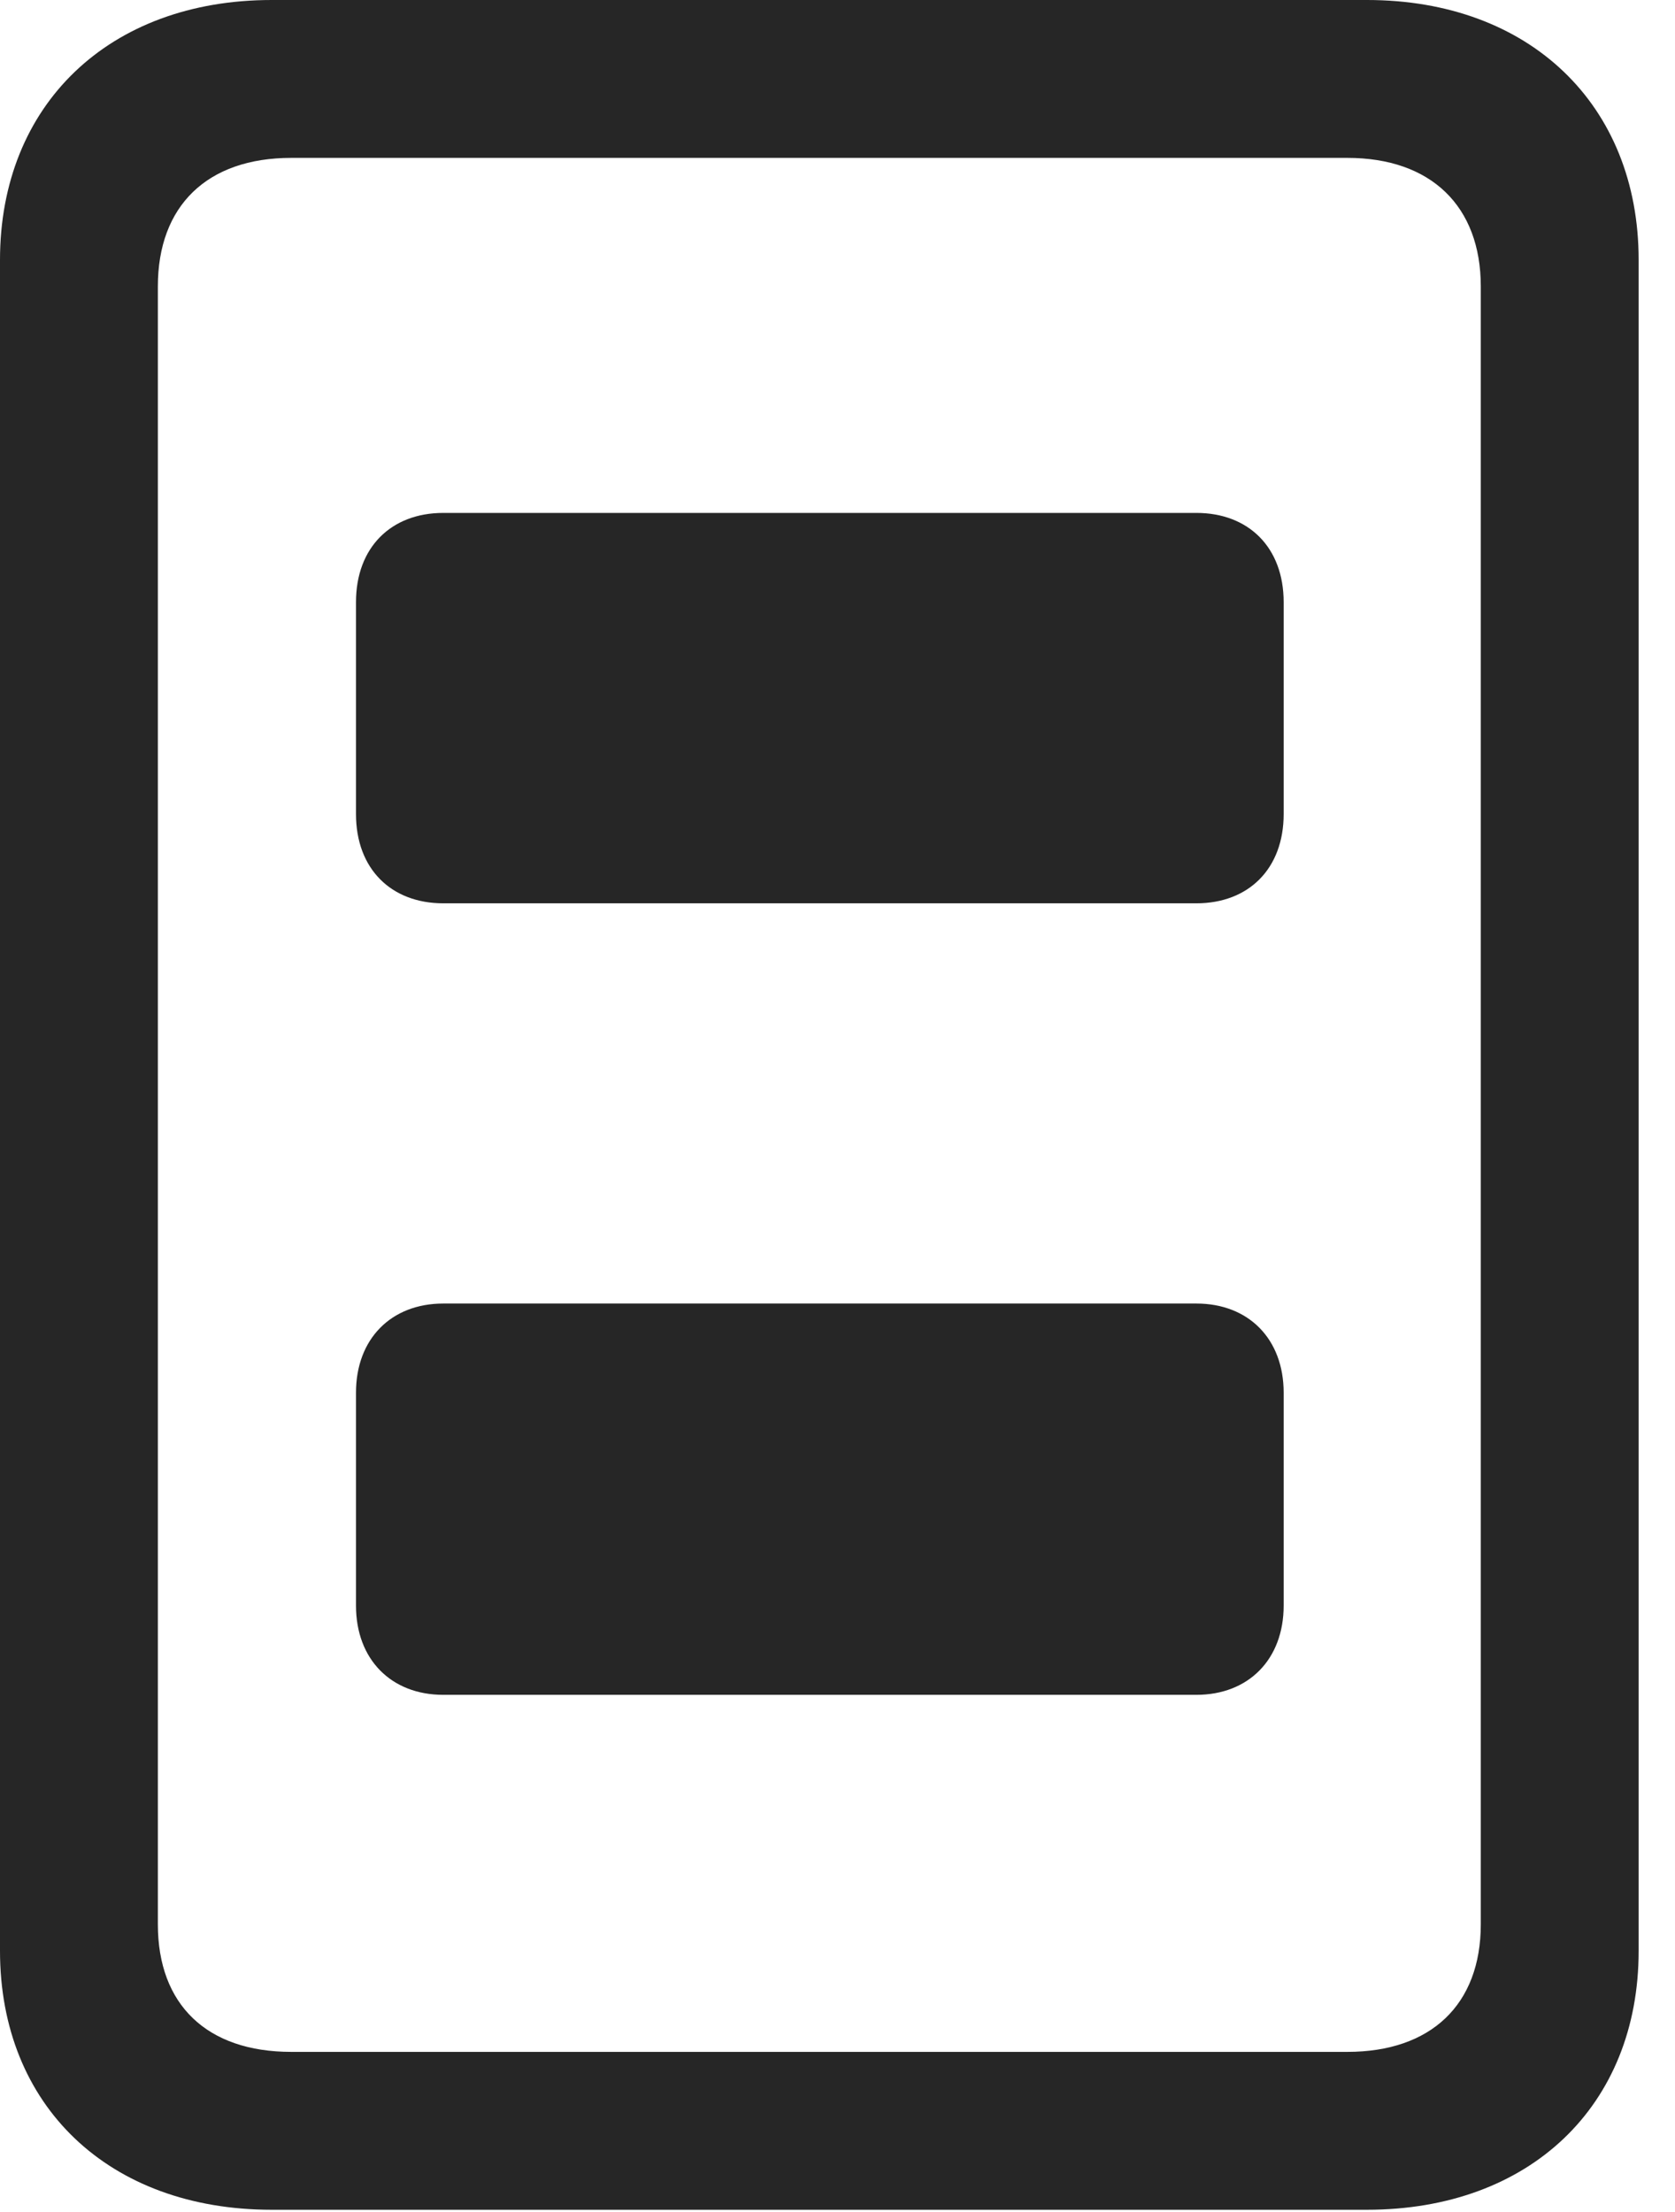 <?xml version="1.0" encoding="UTF-8"?>
<!--Generator: Apple Native CoreSVG 232.5-->
<!DOCTYPE svg
PUBLIC "-//W3C//DTD SVG 1.1//EN"
       "http://www.w3.org/Graphics/SVG/1.1/DTD/svg11.dtd">
<svg version="1.1" xmlns="http://www.w3.org/2000/svg" xmlns:xlink="http://www.w3.org/1999/xlink" width="16.68" height="22.021">
 <g>
  <rect height="22.021" opacity="0" width="16.68" x="0" y="0"/>
  <path d="M2.705 22.002L13.613 22.002C15.234 22.002 16.318 20.967 16.318 19.424L16.318 2.588C16.318 1.045 15.234 0 13.613 0L2.705 0C1.084 0 0 1.045 0 2.588L0 19.424C0 20.967 1.084 22.002 2.705 22.002ZM2.9 20.43C2.061 20.43 1.572 19.961 1.572 19.16L1.572 2.852C1.572 2.051 2.061 1.572 2.9 1.572L13.418 1.572C14.248 1.572 14.746 2.051 14.746 2.852L14.746 19.16C14.746 19.961 14.248 20.43 13.418 20.43Z" fill="#000000" fill-opacity="0.85"/>
  <path d="M4.414 8.994L11.914 8.994C12.432 8.994 12.783 8.652 12.783 8.105L12.783 5.996C12.783 5.449 12.432 5.107 11.914 5.107L4.414 5.107C3.896 5.107 3.545 5.449 3.545 5.996L3.545 8.105C3.545 8.652 3.896 8.994 4.414 8.994ZM4.414 16.875L11.914 16.875C12.432 16.875 12.783 16.523 12.783 15.986L12.783 13.867C12.783 13.33 12.432 12.979 11.914 12.979L4.414 12.979C3.896 12.979 3.545 13.33 3.545 13.867L3.545 15.986C3.545 16.523 3.896 16.875 4.414 16.875Z" fill="#000000" fill-opacity="0.85"/>
 </g>
</svg>
